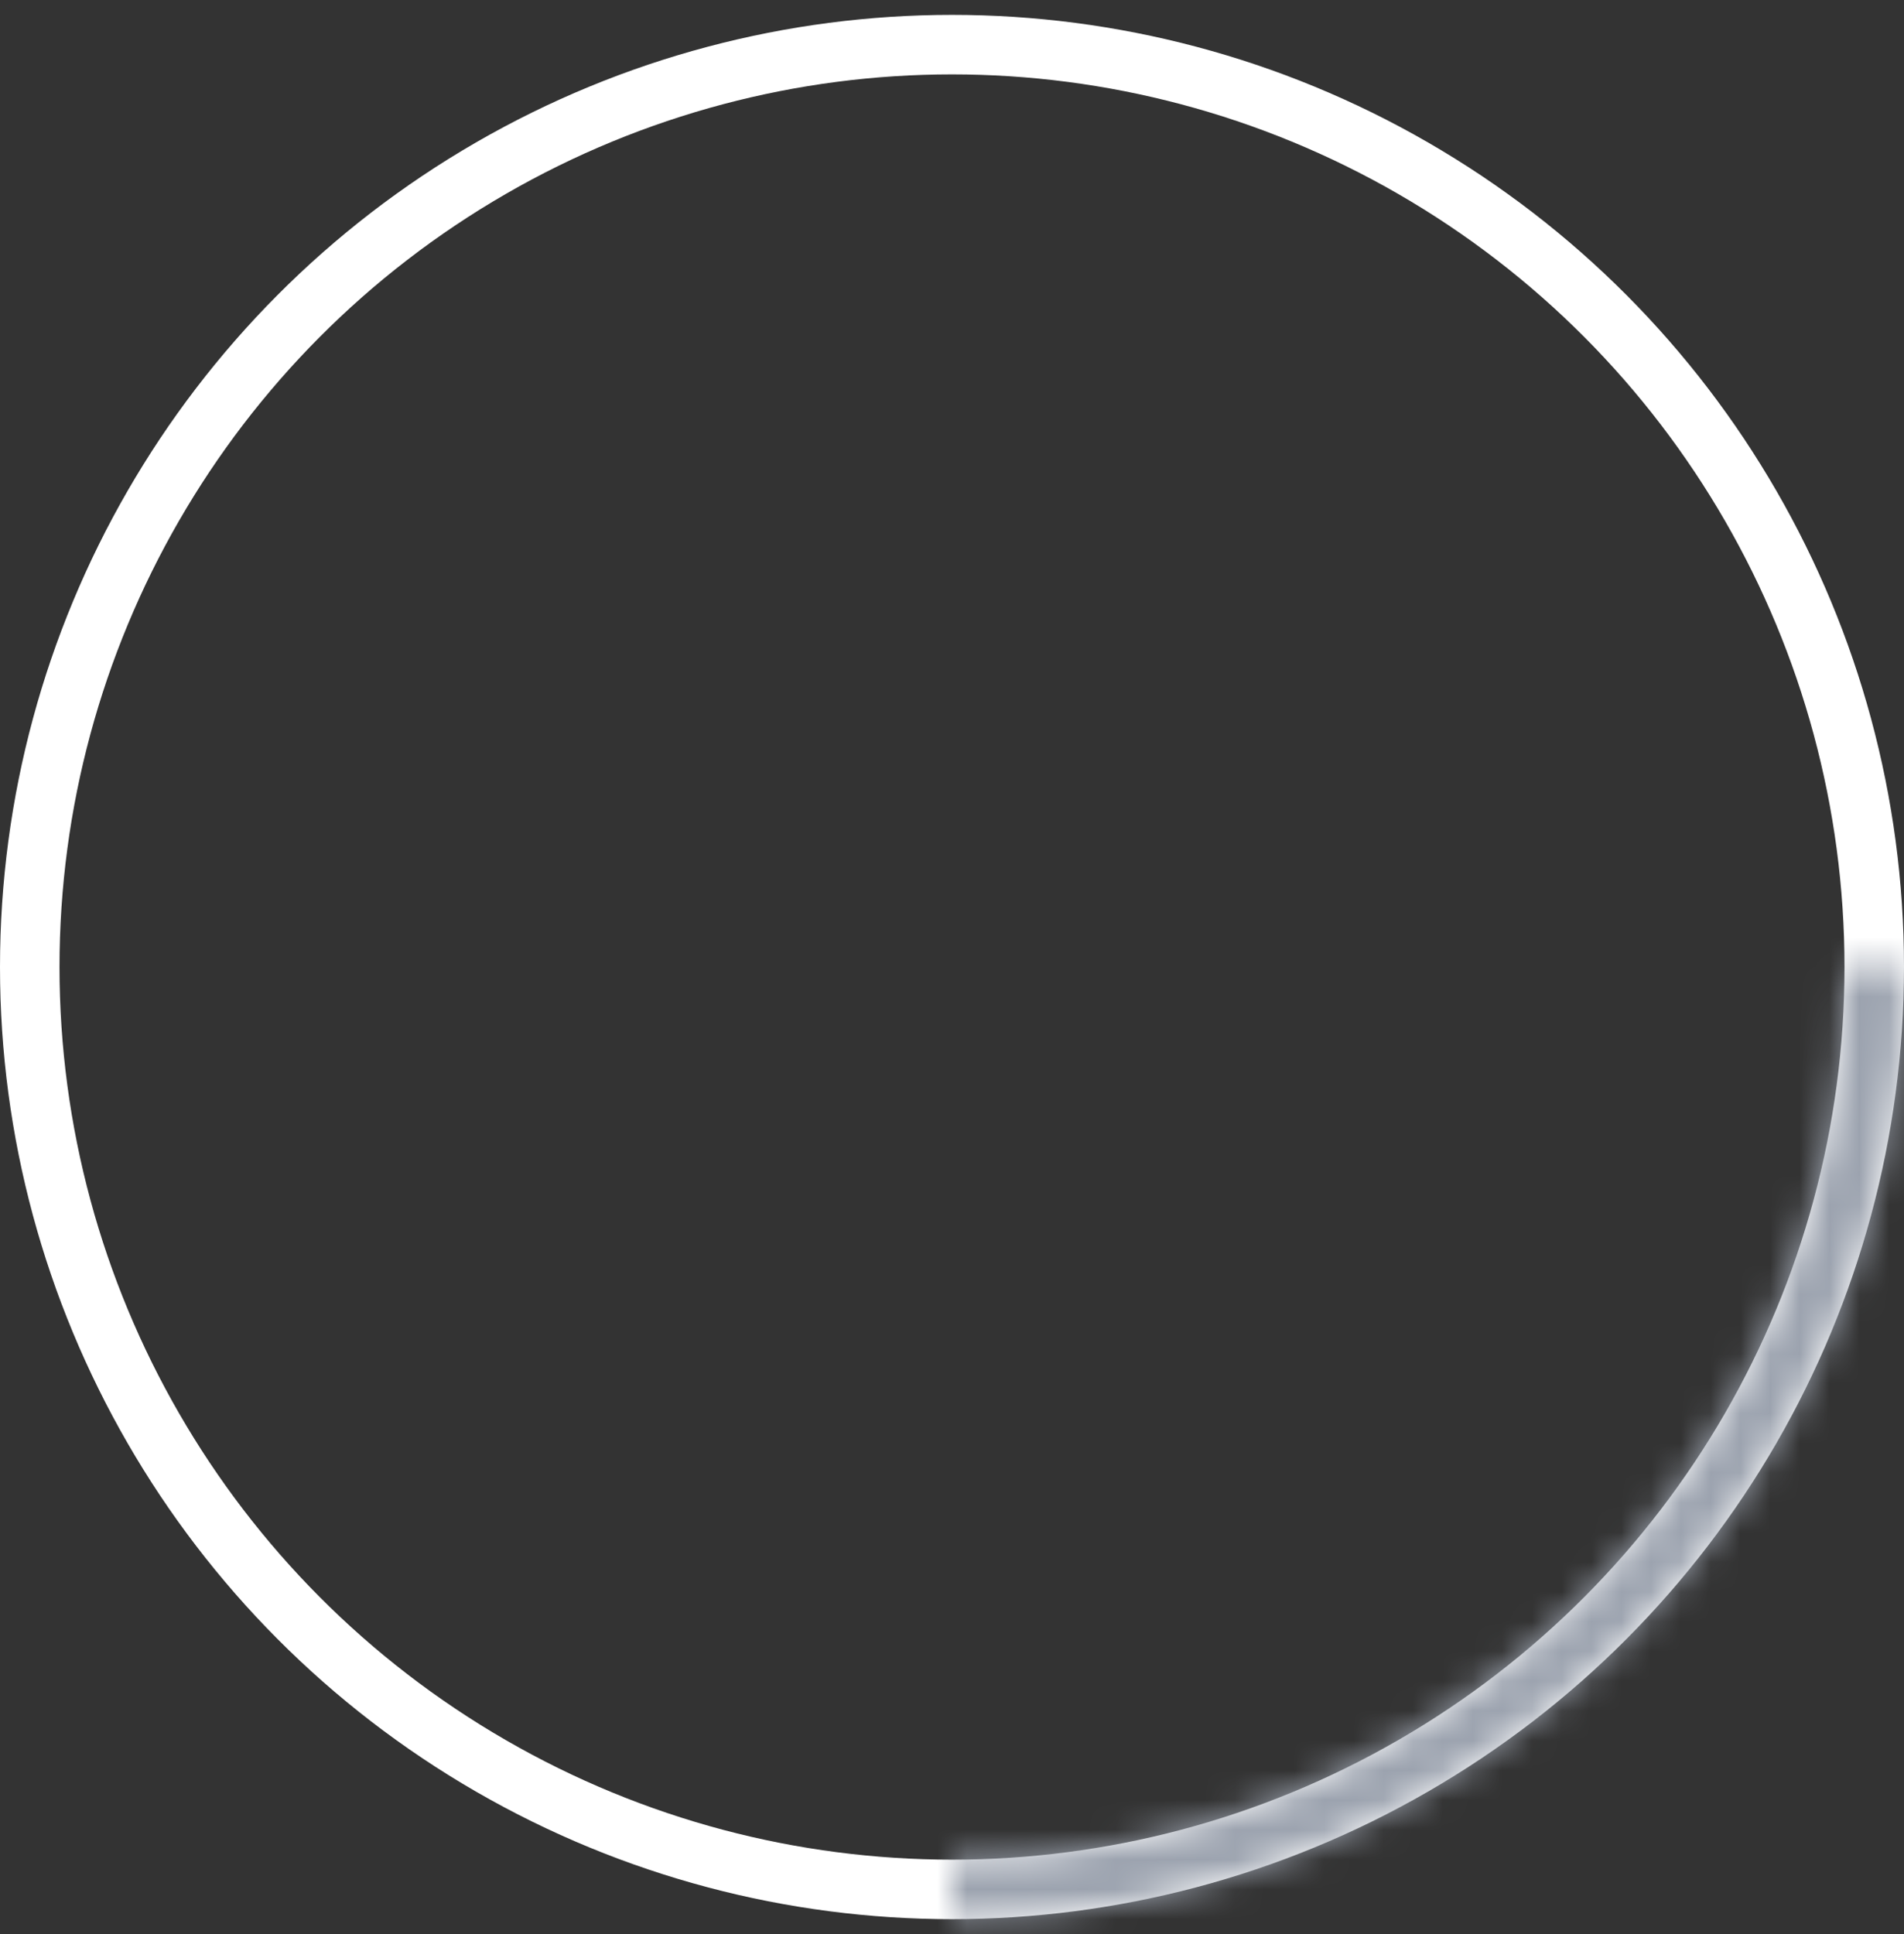 <svg width="64" height="65" viewBox="0 0 64 65" fill="none" xmlns="http://www.w3.org/2000/svg">
<rect x="0" y="0" width="64" height="65" fill="#333333" stroke="none"/>
<circle cx="32" cy="32.5" r="31" stroke="white" stroke-width="2"/>
<mask id="path-2-inside-1_1_690" fill="white">
<path d="M64 32.5C64 36.702 63.172 40.864 61.564 44.746C59.956 48.628 57.599 52.156 54.627 55.127C51.656 58.099 48.128 60.456 44.246 62.064C40.363 63.672 36.202 64.5 32 64.5V62.5C35.94 62.5 39.841 61.724 43.48 60.216C47.12 58.709 50.428 56.499 53.213 53.713C55.999 50.928 58.209 47.62 59.716 43.98C61.224 40.341 62 36.44 62 32.5H64Z"/>
</mask>
<path d="M64 32.5C64 36.702 63.172 40.864 61.564 44.746C59.956 48.628 57.599 52.156 54.627 55.127C51.656 58.099 48.128 60.456 44.246 62.064C40.363 63.672 36.202 64.5 32 64.5V62.5C35.94 62.5 39.841 61.724 43.48 60.216C47.12 58.709 50.428 56.499 53.213 53.713C55.999 50.928 58.209 47.62 59.716 43.98C61.224 40.341 62 36.44 62 32.5H64Z" stroke="#9CA3AF" stroke-width="4" mask="url(#path-2-inside-1_1_690)"/>
</svg>
